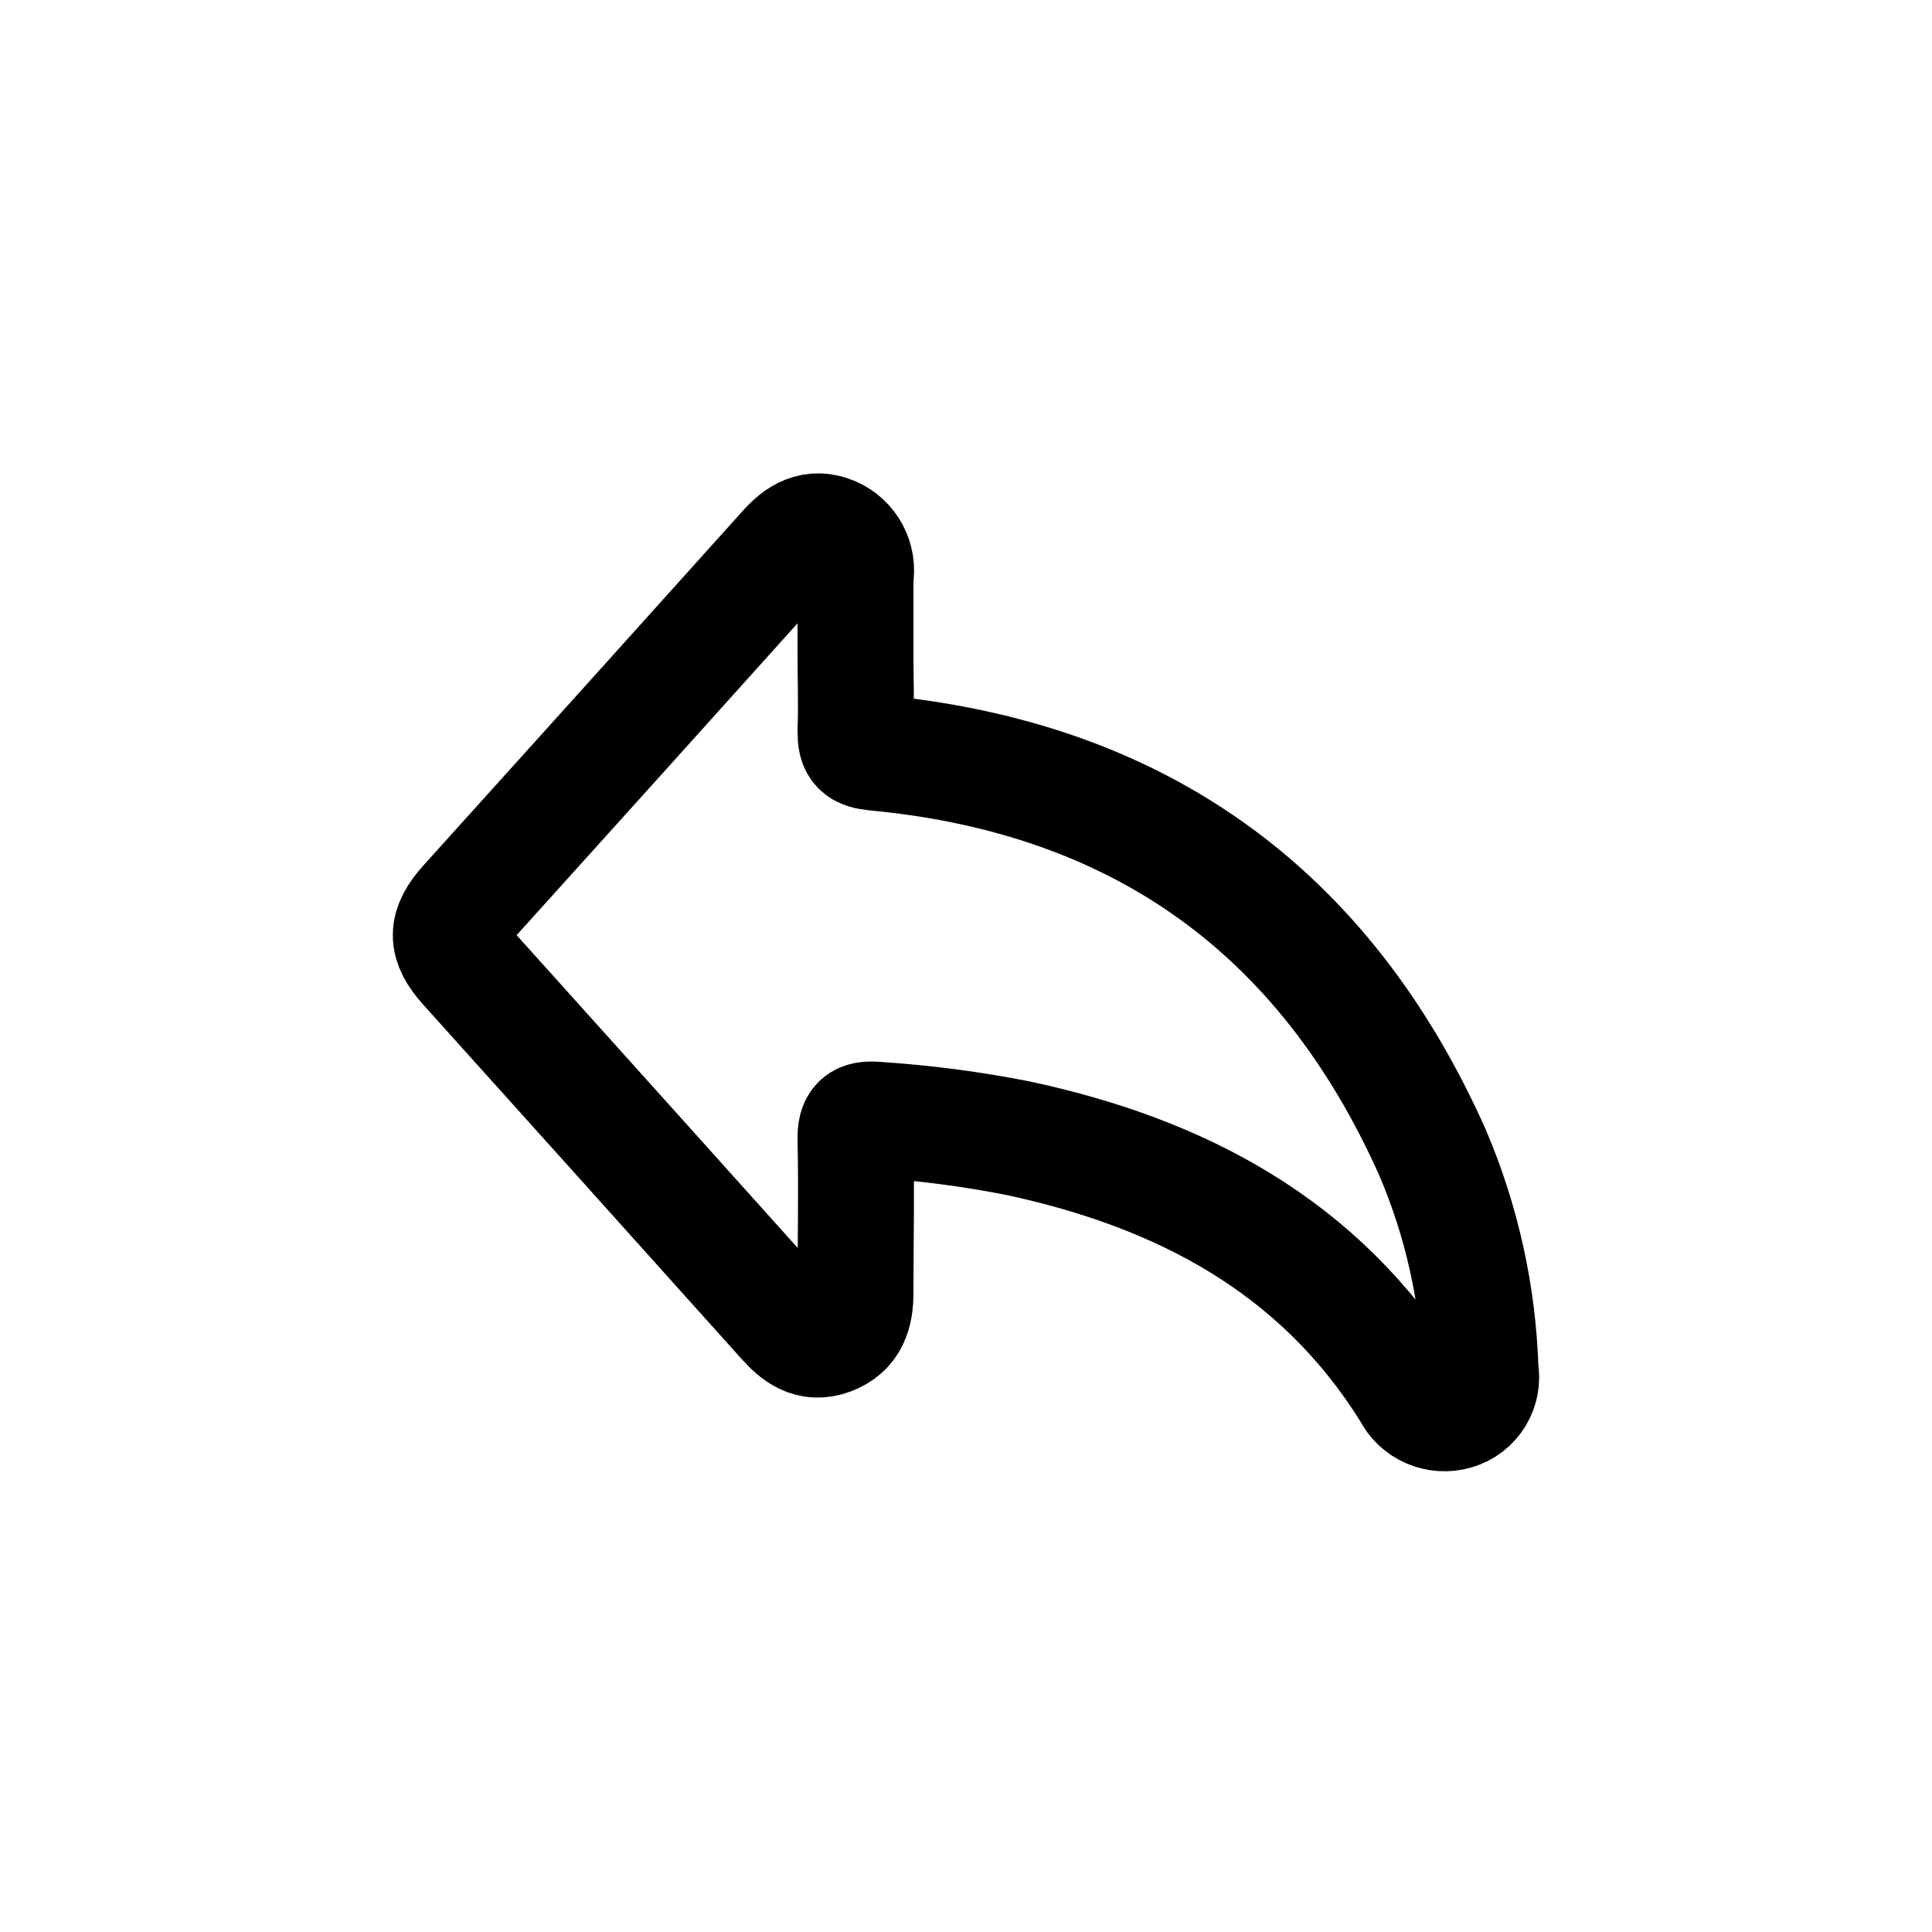 <svg width="30" height="30" viewBox="0 0 30 30" fill="none" xmlns="http://www.w3.org/2000/svg">
    <path d="M22.598 21.922C22.322 22.003 22.027 21.875 21.901 21.617C20.493 19.347 18.333 18.214 15.799 17.672C15.075 17.53 14.344 17.435 13.609 17.387C13.359 17.367 13.28 17.427 13.284 17.689C13.302 18.486 13.284 19.279 13.284 20.076C13.284 20.388 13.21 20.646 12.895 20.763C12.581 20.88 12.376 20.713 12.181 20.496C10.538 18.665 8.893 16.834 7.245 15.003C6.918 14.641 6.918 14.403 7.245 14.039C8.898 12.208 10.552 10.372 12.206 8.531C12.404 8.309 12.626 8.172 12.926 8.299C13.186 8.411 13.335 8.688 13.284 8.968V10.144C13.284 10.546 13.299 10.951 13.284 11.355C13.284 11.605 13.342 11.662 13.592 11.688C17.683 12.073 20.566 14.141 22.241 17.889C22.701 18.963 22.955 20.113 22.99 21.28C23.045 21.564 22.875 21.842 22.598 21.922Z" stroke="currentColor" stroke-width="1.8"/>
</svg>
